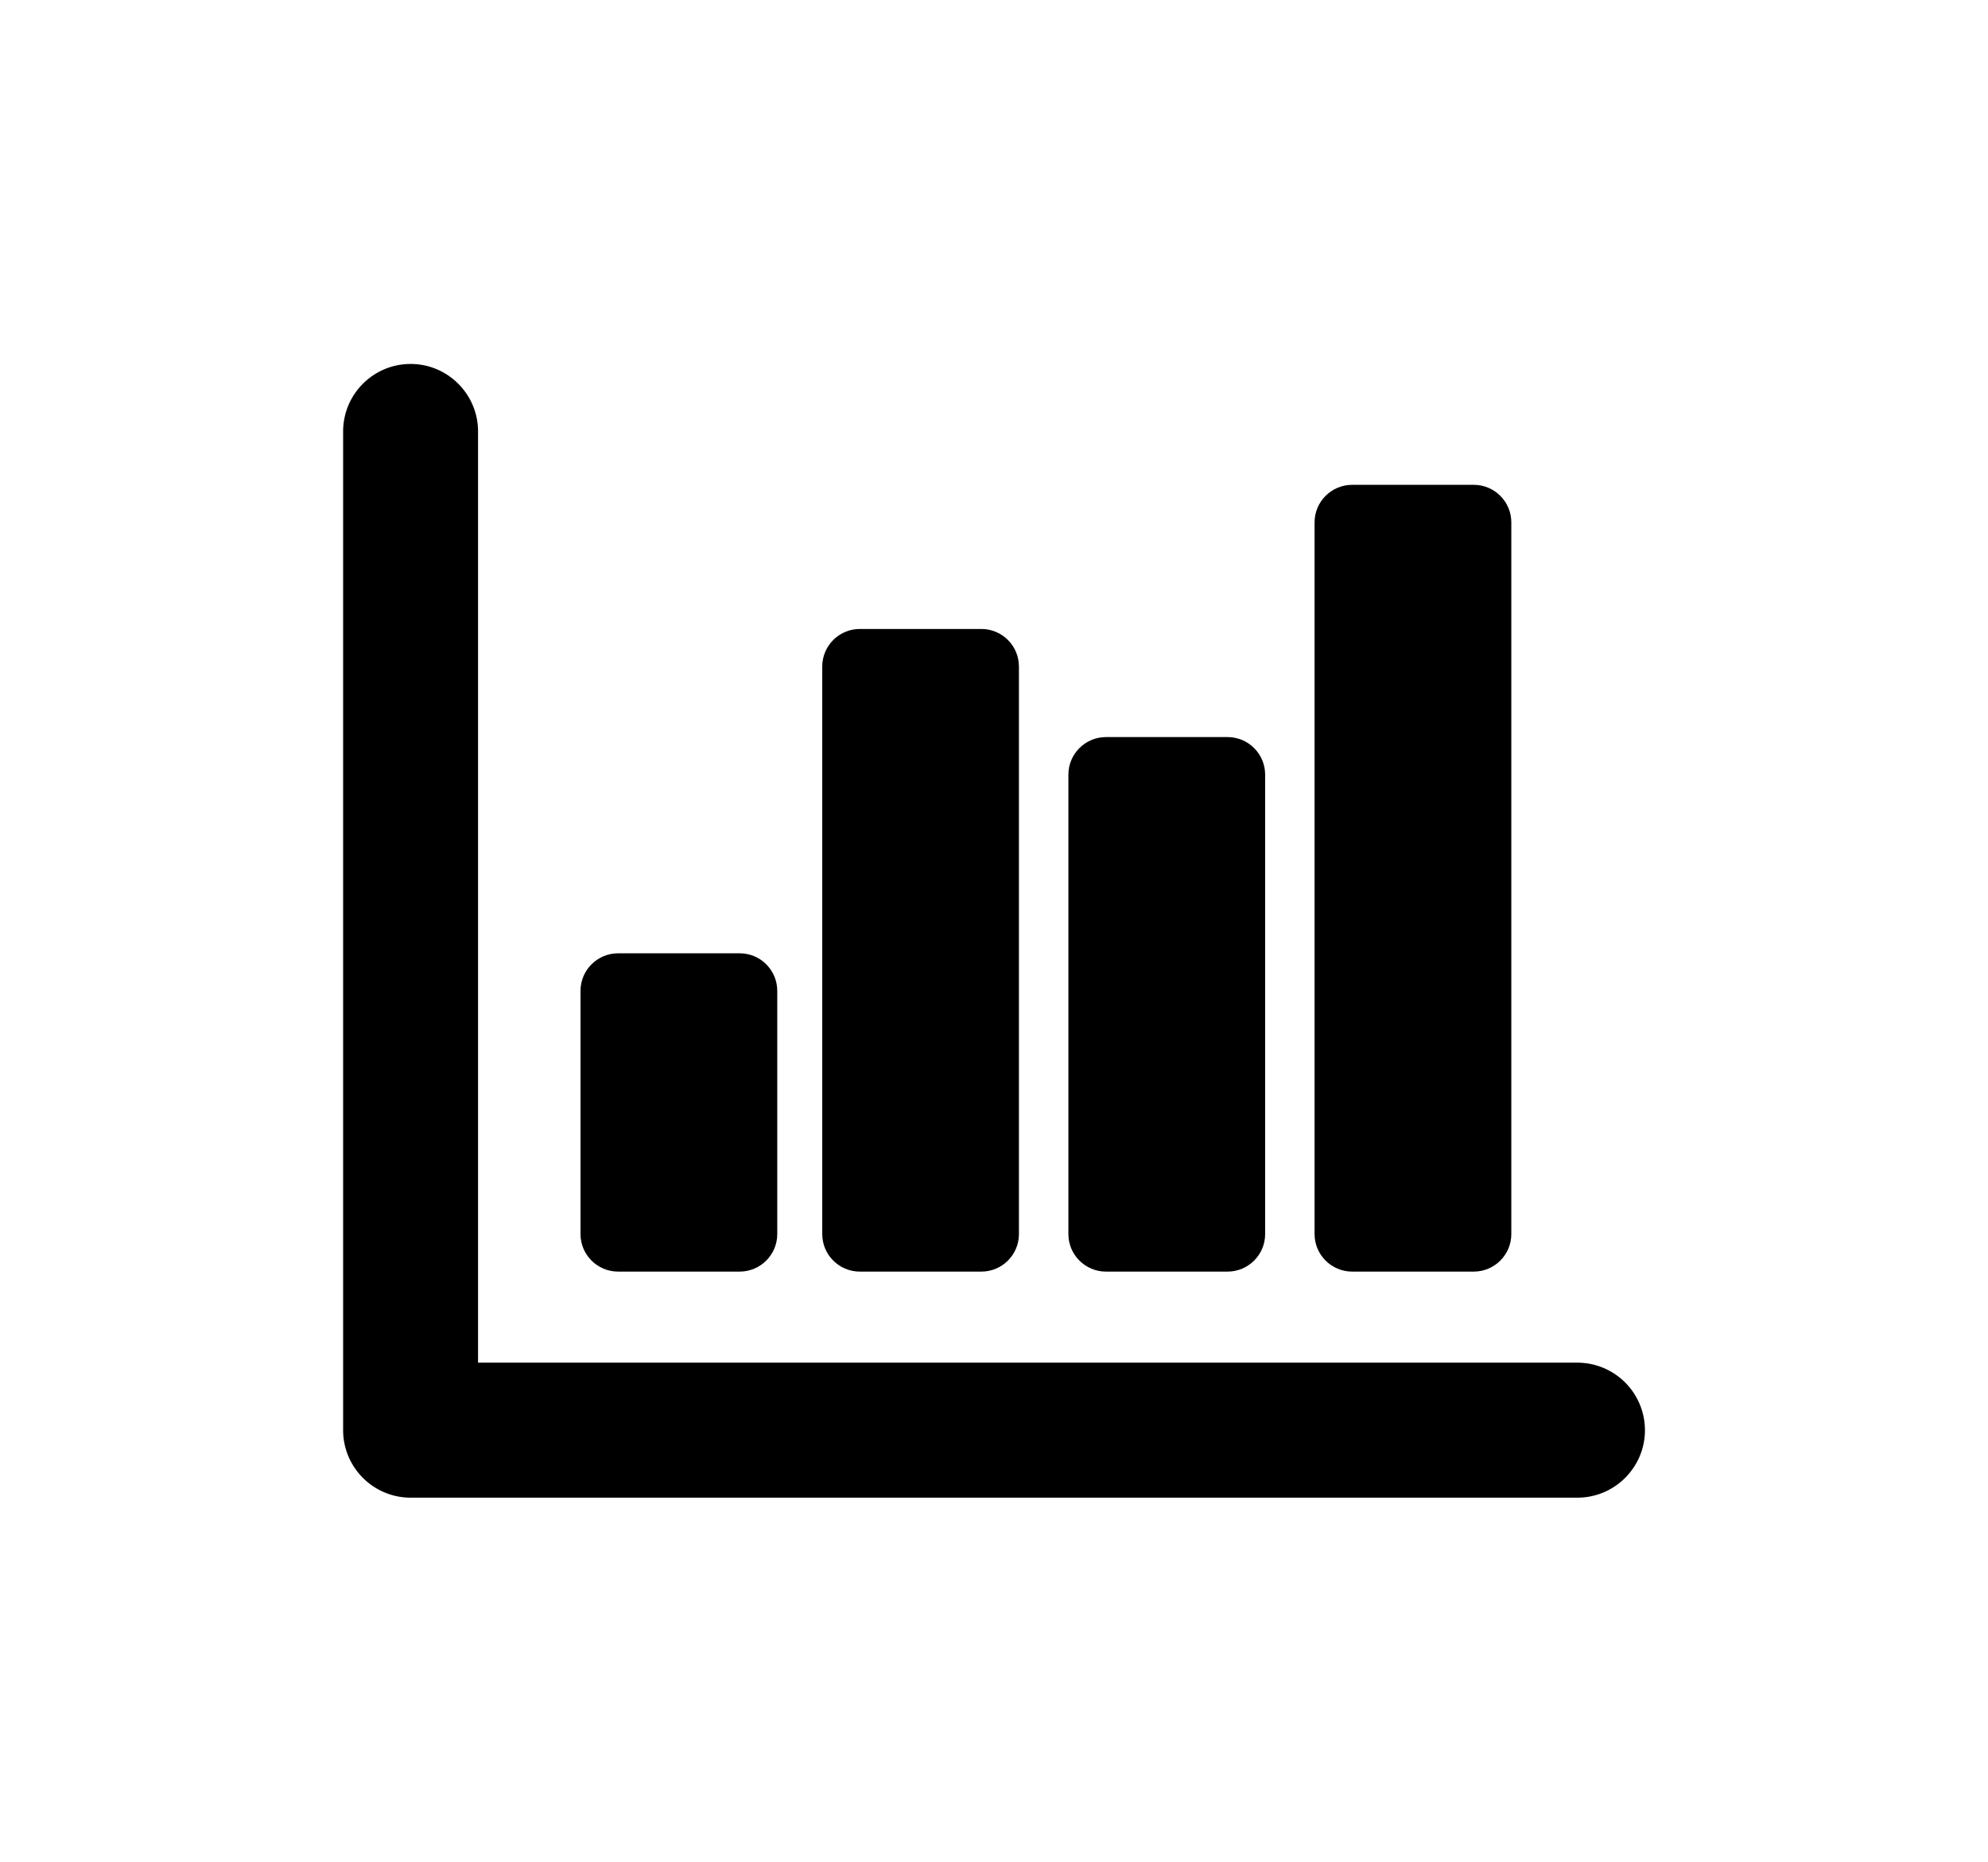 <svg xmlns="http://www.w3.org/2000/svg" width="55.18" height="51.66" viewBox="0 0 55.18 51.66"><path d="M43.784 37.814H13.269V11.973c0-1.033-.84-1.873-1.872-1.873-1.033 0-1.873.84-1.873 1.873v27.714c0 1.033.84 1.873 1.873 1.873h32.388c1.032 0 1.873-.84 1.873-1.873a1.877 1.877 0 0 0-1.874-1.873"/><path d="M20.532 26.454h-3.375c-.576 0-1.044.467-1.044 1.042v6.75c0 .574.468 1.041 1.044 1.041h3.375c.573 0 1.042-.467 1.042-1.041v-6.75c0-.575-.468-1.042-1.042-1.042m6.708-9h-3.375c-.575 0-1.042.467-1.042 1.042v15.75c0 .574.467 1.041 1.042 1.041h3.375c.574 0 1.042-.467 1.042-1.041v-15.75c0-.575-.467-1.042-1.042-1.042m6.833 3h-3.375c-.575 0-1.043.467-1.043 1.042v12.75c0 .574.468 1.041 1.043 1.041h3.375c.575 0 1.043-.467 1.043-1.041v-12.75c0-.575-.467-1.042-1.043-1.042m6.834-7h-3.375c-.576 0-1.044.467-1.044 1.042v19.75c0 .574.468 1.041 1.044 1.041h3.375c.573 0 1.042-.467 1.042-1.041v-19.75c0-.575-.468-1.042-1.042-1.042"/></svg>
